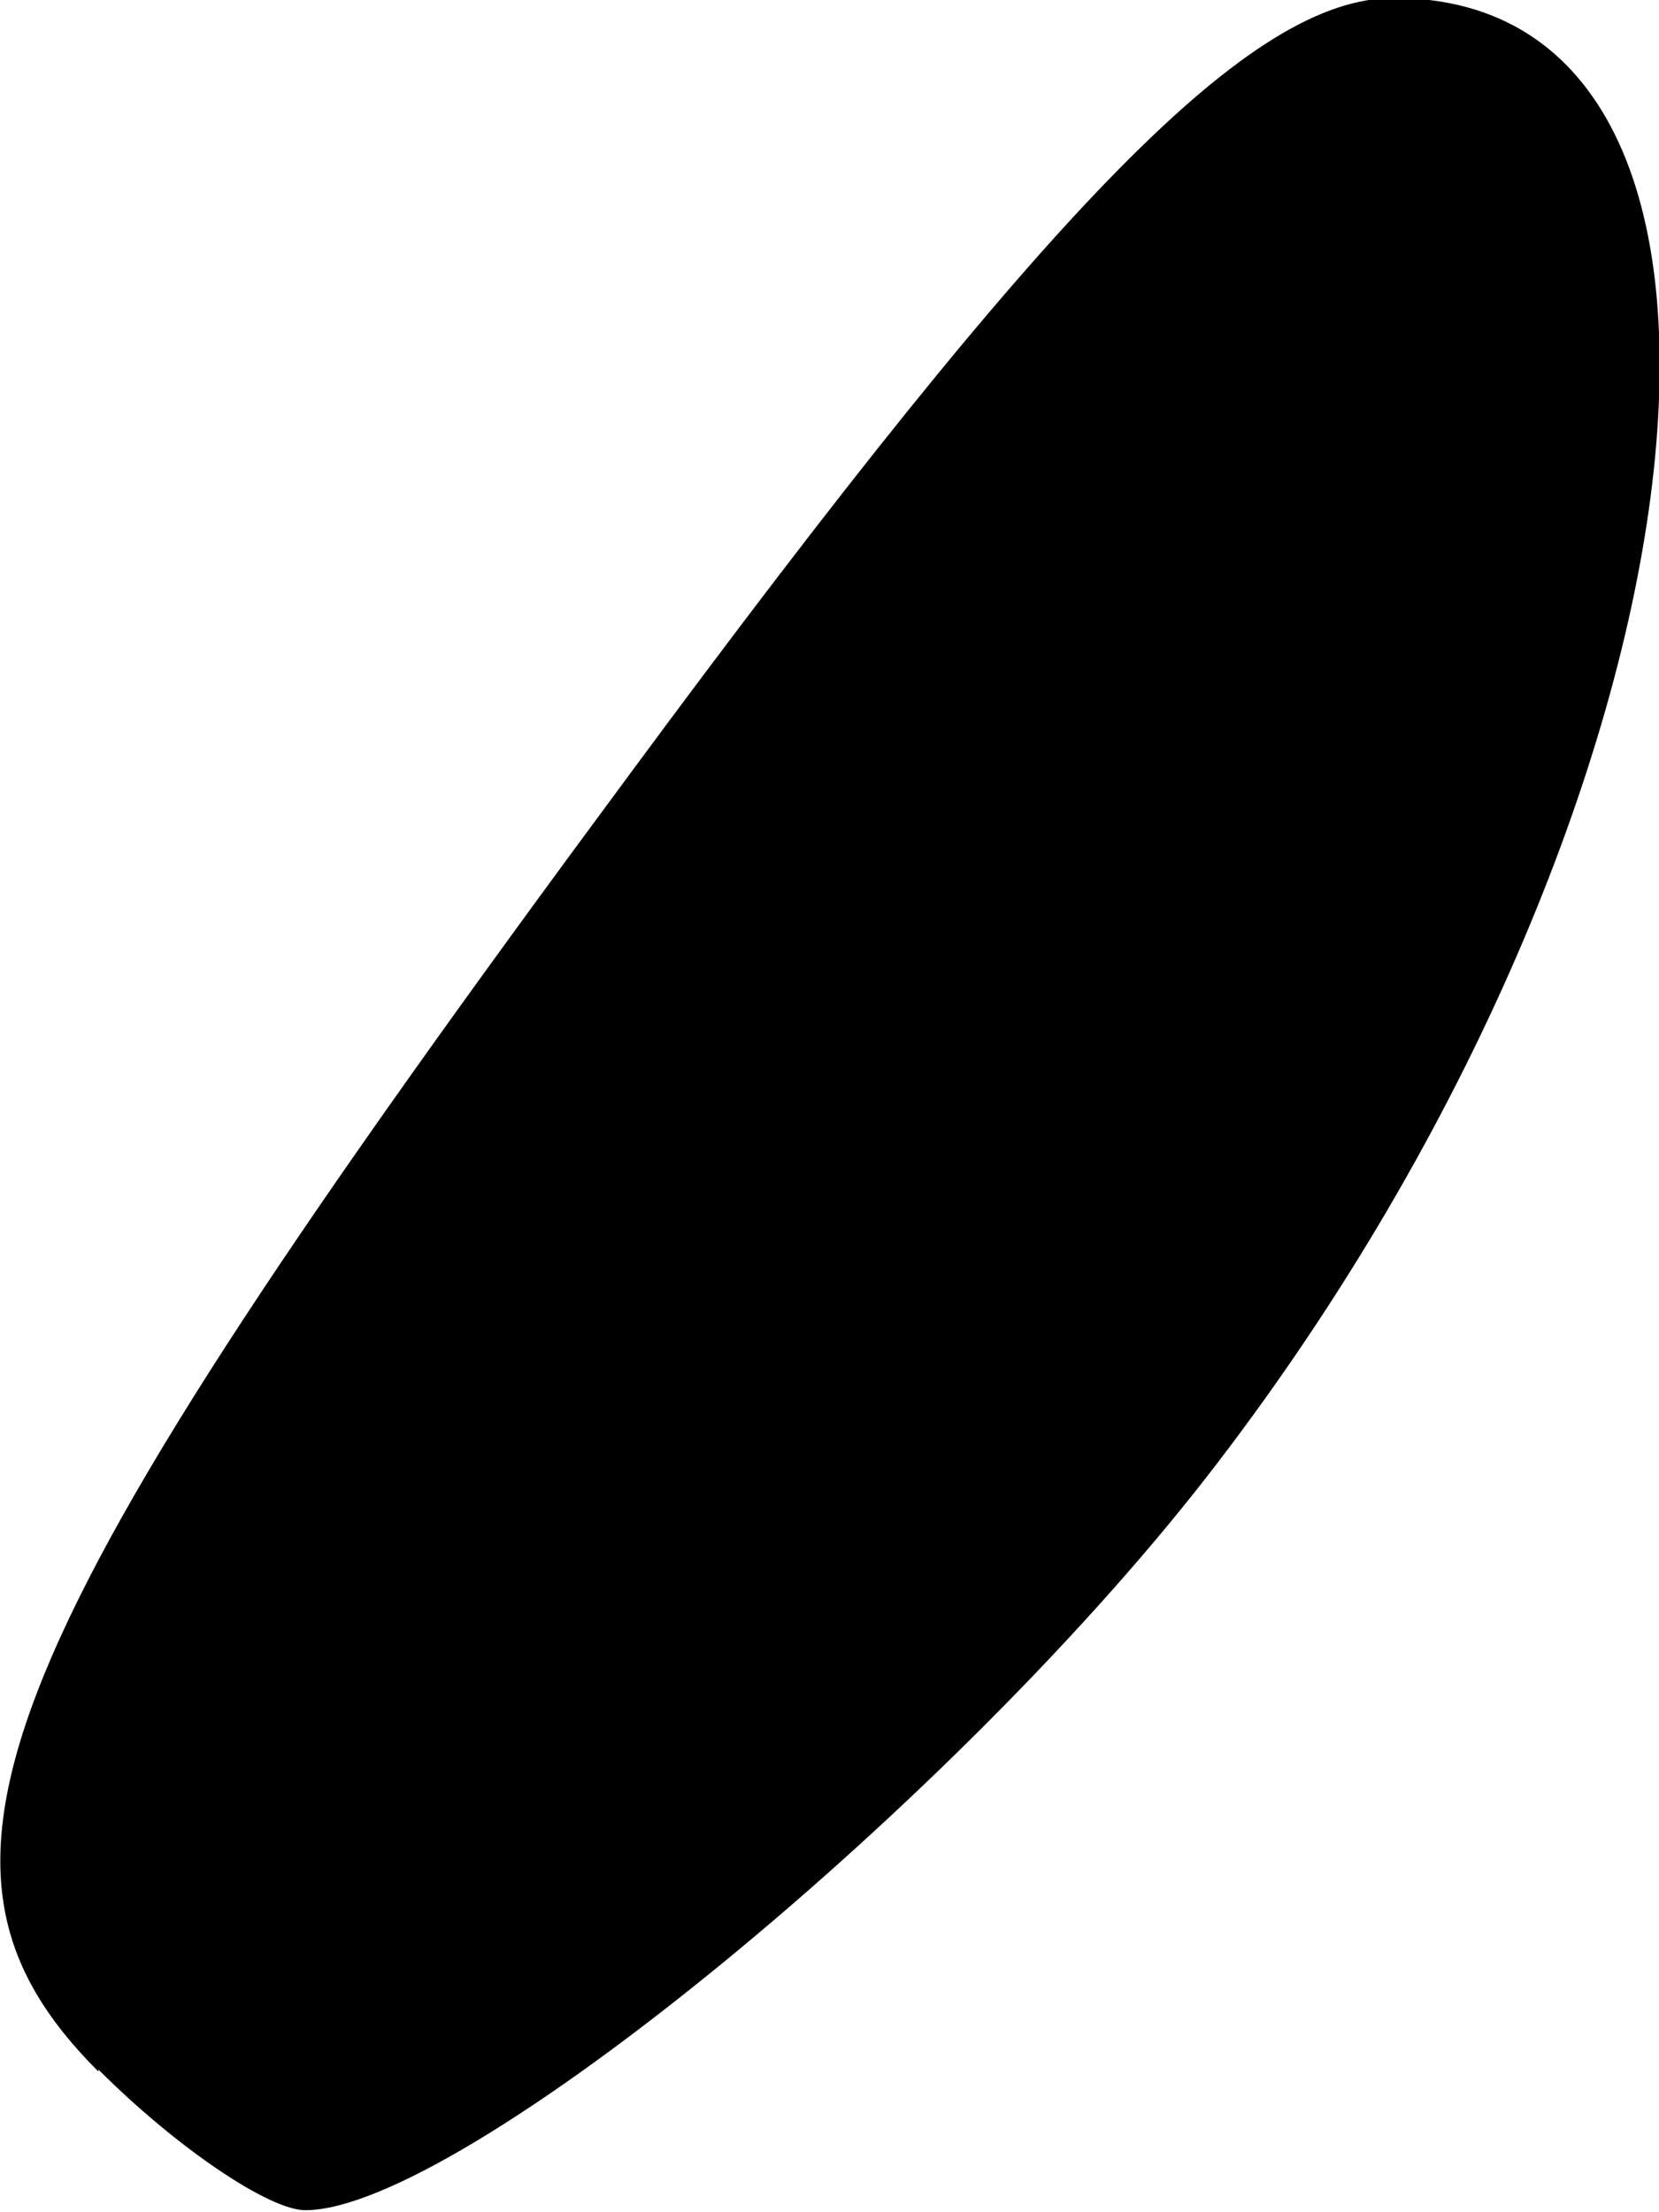 <?xml version="1.0" encoding="UTF-8" standalone="no"?>
<!-- Created with Inkscape (http://www.inkscape.org/) -->

<svg
   xmlns:dc="http://purl.org/dc/elements/1.1/"
   xmlns:cc="http://creativecommons.org/ns#"
   xmlns:rdf="http://www.w3.org/1999/02/22-rdf-syntax-ns#"
   xmlns:svg="http://www.w3.org/2000/svg"
   xmlns="http://www.w3.org/2000/svg"
   xmlns:sodipodi="http://sodipodi.sourceforge.net/DTD/sodipodi-0.dtd"
   xmlns:inkscape="http://www.inkscape.org/namespaces/inkscape"
   width="0.826mm"
   height="1.101mm"
   viewBox="0 0 0.826 1.101"
   version="1.1"
   id="svg7987"
   inkscape:version="0.92.3 (2405546, 2018-03-11)"
   sodipodi:docname="symbol-comma.svg">
  <defs
     id="defs7981" />
  <sodipodi:namedview
     id="base"
     pagecolor="#ffffff"
     bordercolor="#666666"
     borderopacity="1.0"
     inkscape:pageopacity="0.0"
     inkscape:pageshadow="2"
     inkscape:zoom="0.35"
     inkscape:cx="37.274884"
     inkscape:cy="-89.348573"
     inkscape:document-units="mm"
     inkscape:current-layer="layer1"
     showgrid="false"
     fit-margin-top="0"
     fit-margin-left="0"
     fit-margin-right="0"
     fit-margin-bottom="0"
     inkscape:window-width="2560"
     inkscape:window-height="1377"
     inkscape:window-x="1072"
     inkscape:window-y="1072"
     inkscape:window-maximized="1" />
  <g
     inkscape:label="Layer 1"
     inkscape:groupmode="layer"
     id="layer1"
     transform="translate(26.871,-124.093)">
    <path
       style="fill:#000000;stroke-width:0.265"
       d="m -26.822,125.124 c -0.102,-0.102 -0.058,-0.21 0.264,-0.645 0.212,-0.287 0.31,-0.387 0.381,-0.387 0.21,0 0.162,0.402 -0.087,0.728 -0.128,0.168 -0.378,0.373 -0.455,0.373 -0.018,0 -0.064,-0.031 -0.103,-0.07 z"
       id="path1087"
       inkscape:connector-curvature="0" />
  </g>
</svg>
